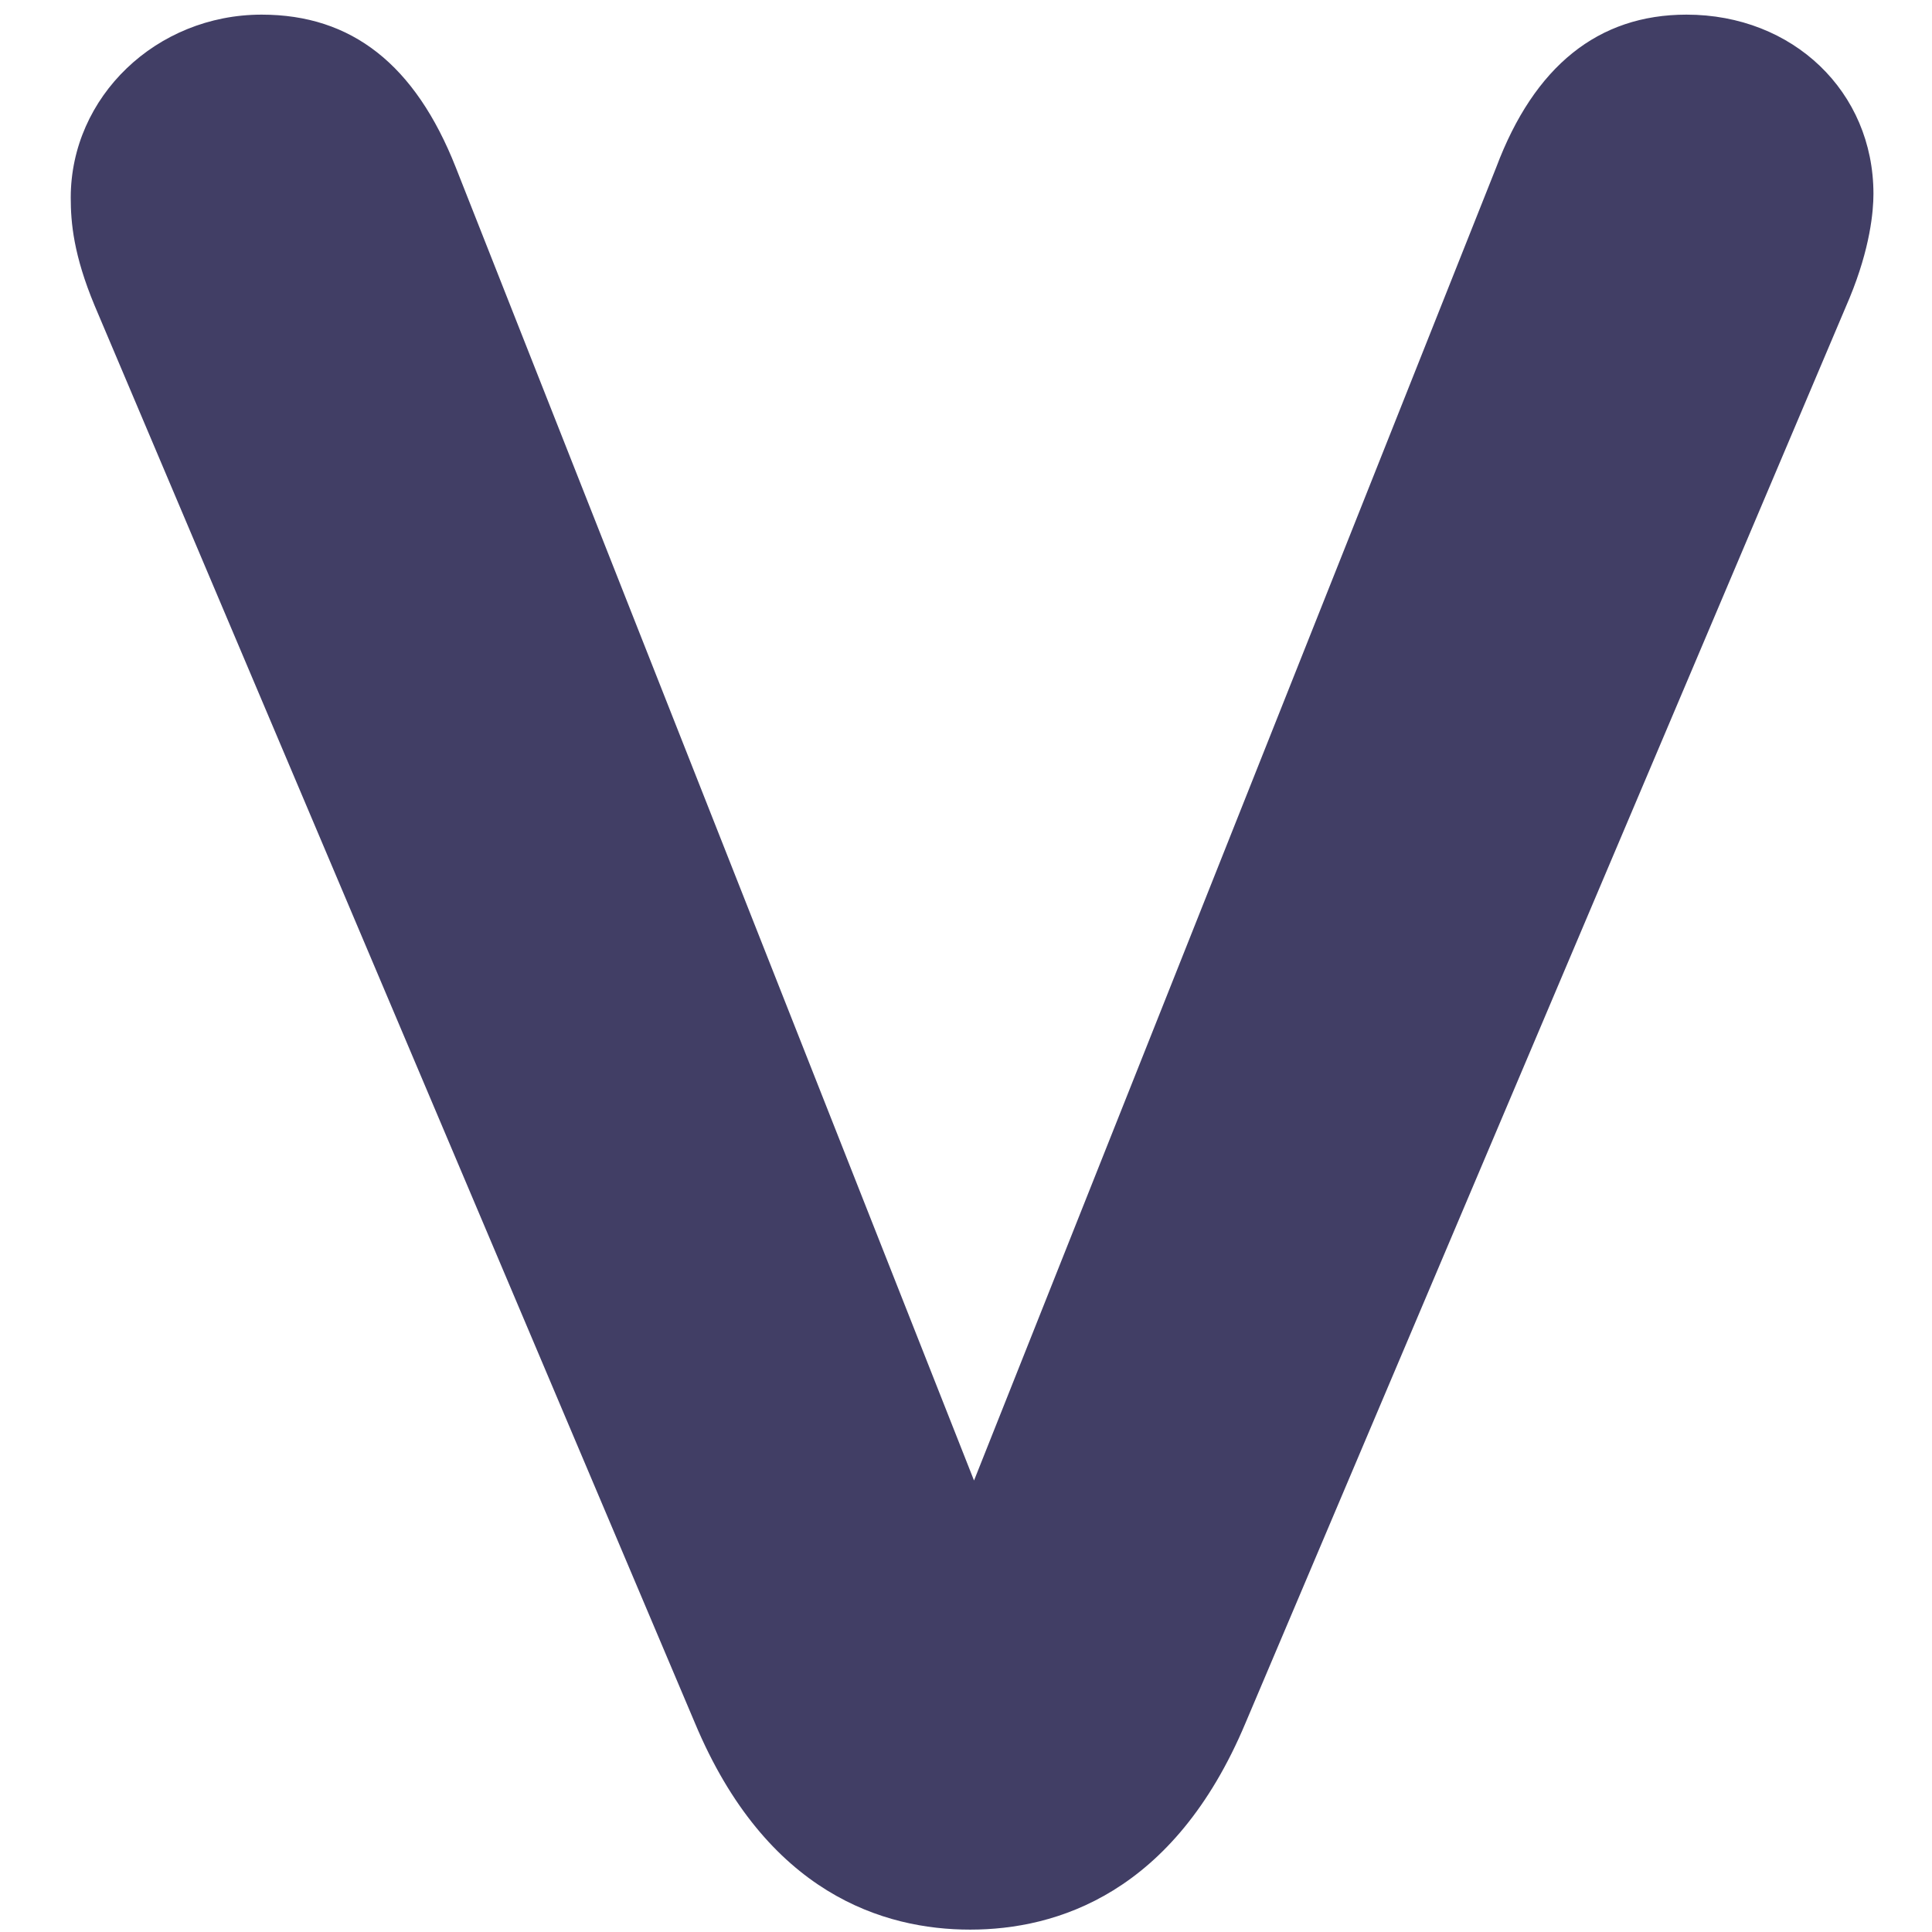 <svg width="26" height="26" viewBox="0 0 26 26" fill="none" xmlns="http://www.w3.org/2000/svg">
<path d="M22.696 0.197C21.509 0.197 20.648 0.889 20.136 2.251L13.108 19.924L6.133 2.251C5.587 0.869 4.733 0.197 3.521 0.197C2.104 0.197 0.952 1.302 0.952 2.66C0.952 2.997 0.99 3.433 1.274 4.114L9.351 23.185C10.313 25.486 11.896 25.968 13.056 25.968C14.214 25.968 15.798 25.486 16.762 23.186L24.891 4.009C25.169 3.336 25.212 2.842 25.212 2.609C25.212 1.234 24.129 0.197 22.696 0.197V0.197Z" fill="#413E65"/>
</svg>

